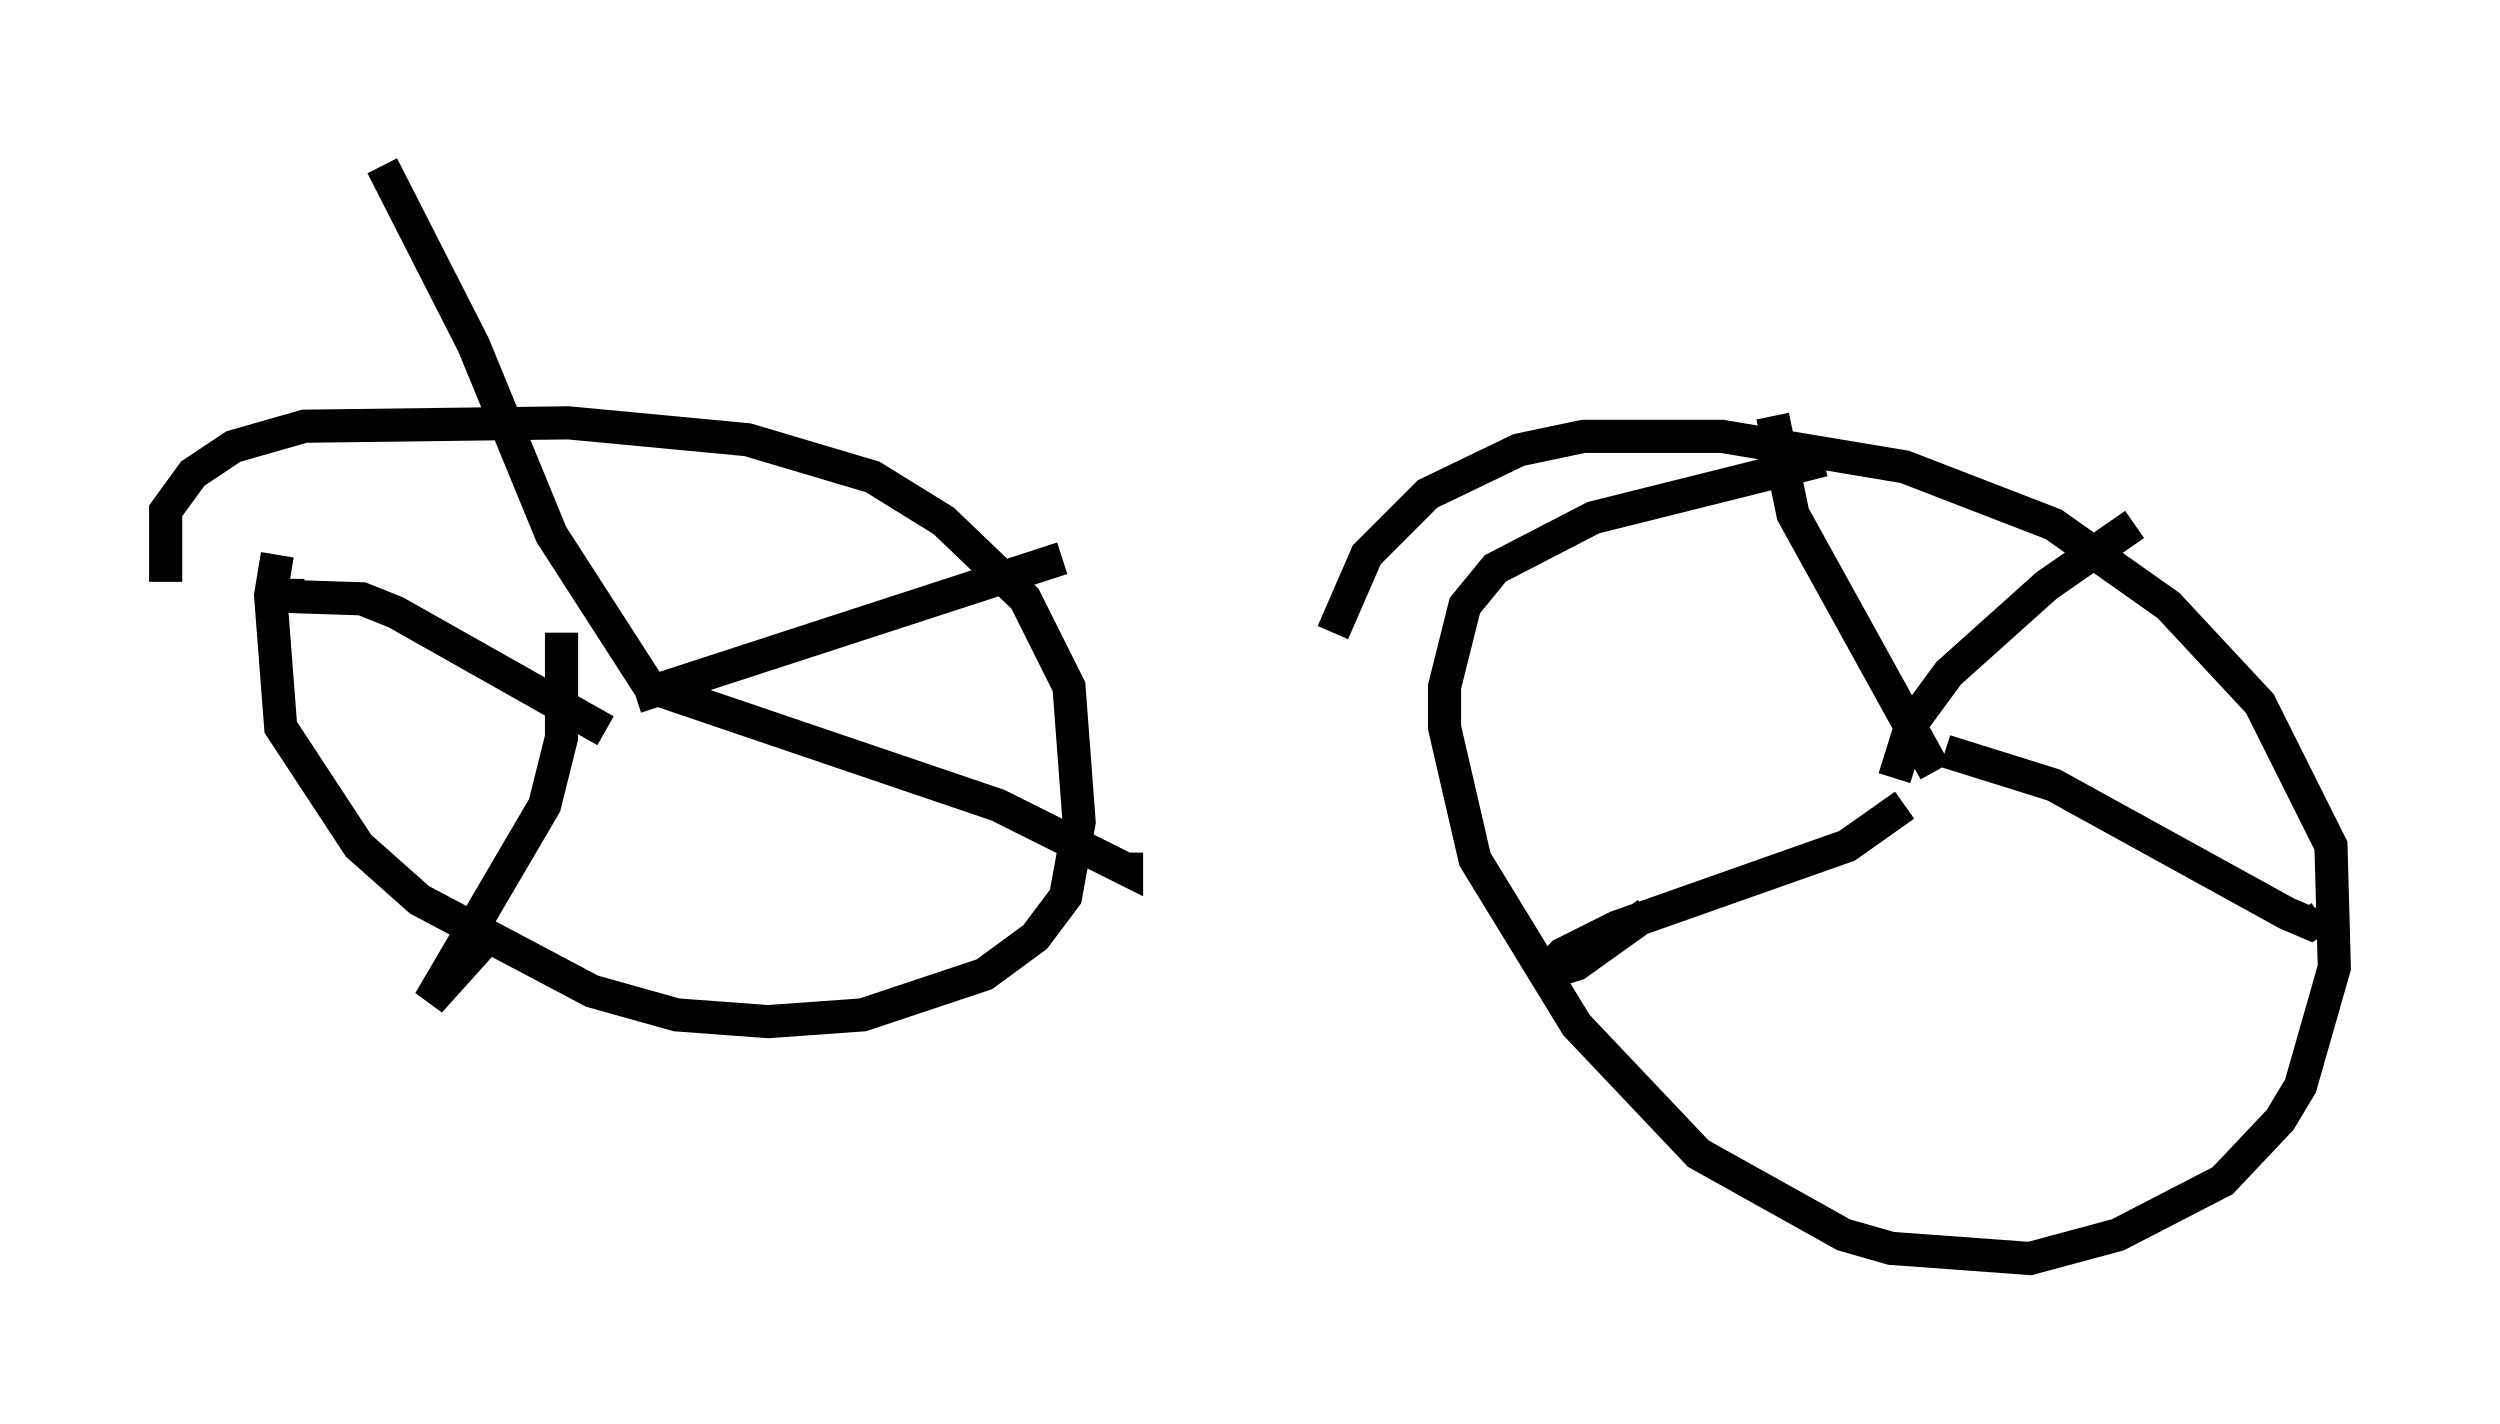 <?xml version="1.0" encoding="utf-8" ?>
<svg baseProfile="full" height="42.973" version="1.1" width="75.436" xmlns="http://www.w3.org/2000/svg" xmlns:ev="http://www.w3.org/2001/xml-events" xmlns:xlink="http://www.w3.org/1999/xlink"><defs /><rect fill="white" height="42.973" width="75.436" x="0" y="0" /><path d="M9.39, 15.311 m-1.021, 1.429 l-0.204, 1.225 0.306, 3.981 l2.348, 3.573 1.838, 1.633 l5.206, 2.756 2.552, 0.715 l2.756, 0.204 2.858, -0.204 l3.675, -1.225 1.531, -1.123 l0.919, -1.225 0.408, -2.246 l-0.306, -4.083 -1.327, -2.654 l-2.45, -2.348 -2.144, -1.327 l-3.777, -1.123 -5.41, -0.51 l-7.963, 0.102 -2.144, 0.613 l-1.225, 0.817 -0.817, 1.123 l0.0, 2.144 m14.19, 3.471 l12.863, -4.185 m-12.454, 3.879 l-2.96, -4.594 -2.348, -5.717 l-2.756, -5.41 m6.738, 17.048 l-6.329, -3.573 -1.021, -0.408 l-3.165, -0.102 1.429, 0.0 m7.758, 1.123 l0.0, 3.165 -0.51, 2.042 l-3.471, 5.921 1.838, -2.042 m4.798, -7.452 l10.515, 3.573 3.879, 1.94 l0.0, -0.51 m21.029, -11.842 l-6.942, 1.735 -2.96, 1.531 l-0.919, 1.123 -0.613, 2.45 l0.0, 1.225 0.919, 3.981 l3.063, 5.002 3.675, 3.879 l4.39, 2.45 1.429, 0.408 l4.185, 0.306 2.654, -0.715 l3.165, -1.633 1.735, -1.838 l0.613, -1.021 1.021, -3.573 l-0.102, -3.675 -2.144, -4.288 l-2.756, -2.96 -3.471, -2.45 l-4.492, -1.735 -5.513, -0.919 l-4.185, 0.0 -1.94, 0.408 l-2.756, 1.327 -1.838, 1.838 l-1.021, 2.348 m18.171, 4.185 l-4.288, -7.758 -0.613, -2.96 m3.981, 11.74 l-1.735, 1.225 -6.942, 2.45 l-1.633, 0.817 -0.613, 0.613 l1.021, -0.306 2.144, -1.531 m8.983, -4.9 l3.267, 1.021 7.044, 3.879 l0.715, 0.306 0.306, -0.204 m-12.863, -4.185 l0.51, -1.633 1.123, -1.531 l2.96, -2.654 2.654, -1.838 " fill="none" stroke="black" stroke-width="1" /></svg>